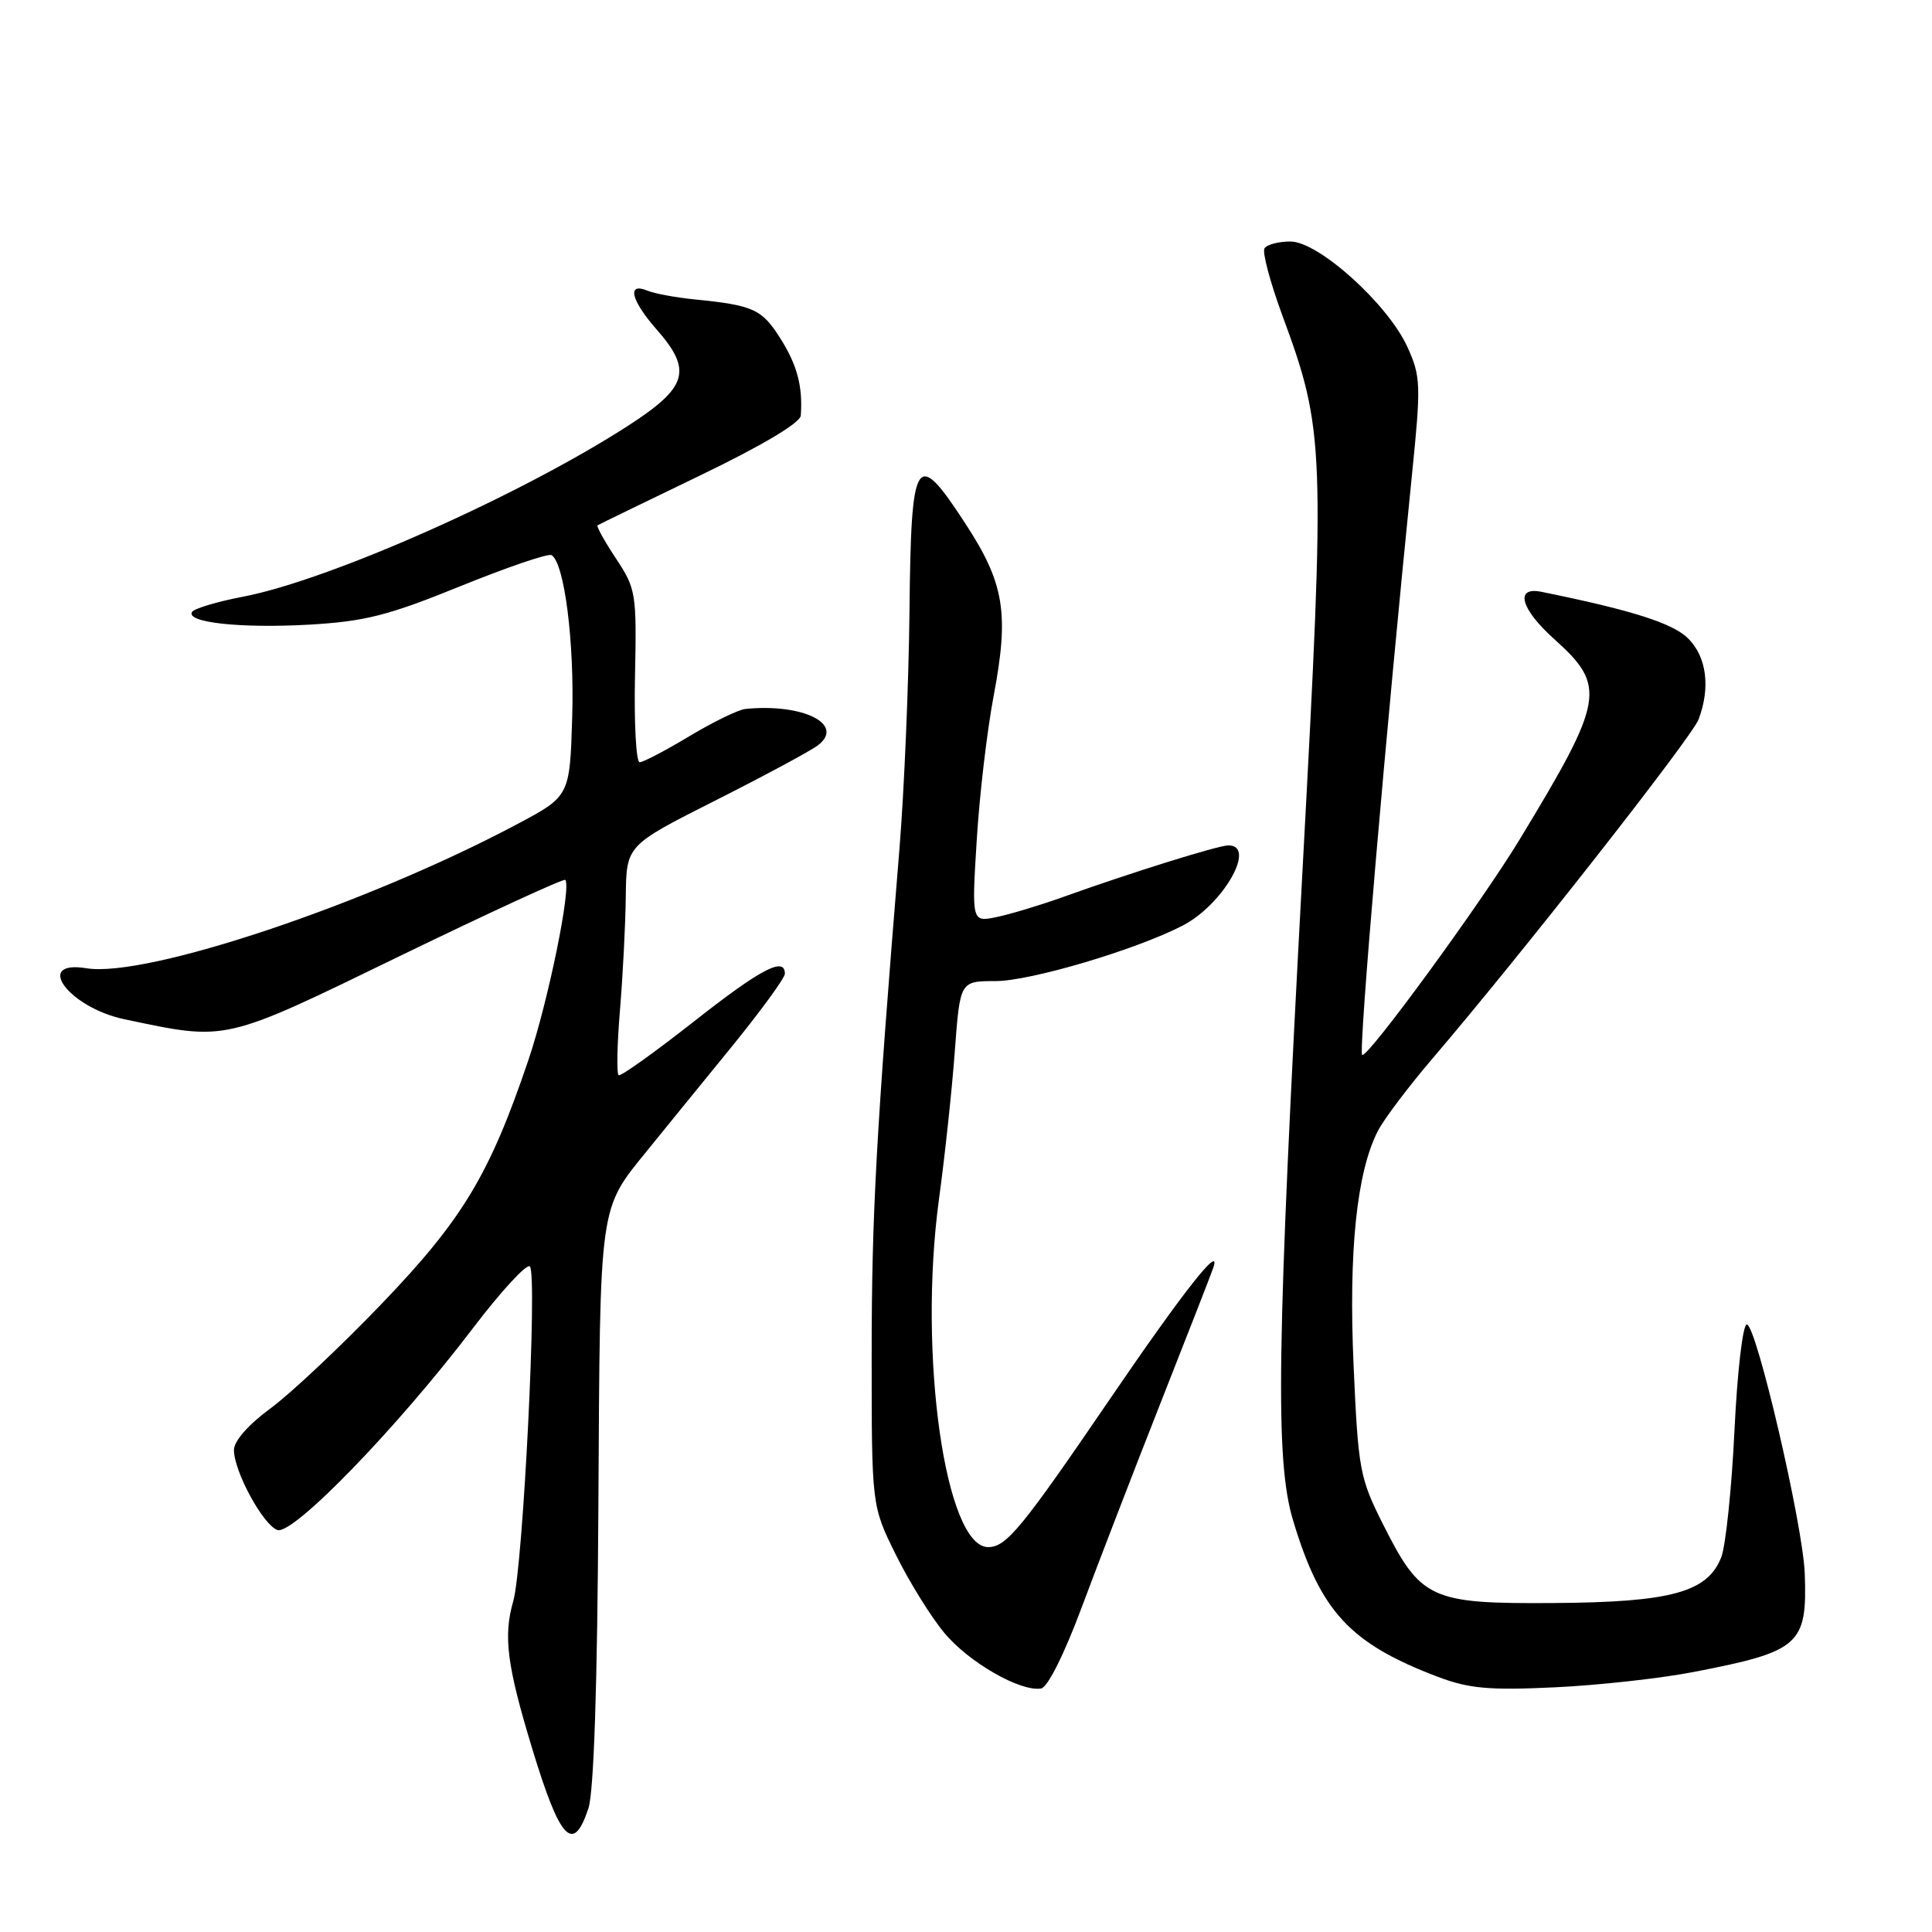 <?xml version="1.0" encoding="UTF-8" standalone="no"?>
<!DOCTYPE svg PUBLIC "-//W3C//DTD SVG 1.1//EN" "http://www.w3.org/Graphics/SVG/1.1/DTD/svg11.dtd" >
<svg xmlns="http://www.w3.org/2000/svg" xmlns:xlink="http://www.w3.org/1999/xlink" version="1.1" viewBox="0 0 256 256">
 <g >
 <path fill="currentColor"
d=" M 77.97 239.61 C 78.69 237.40 79.16 223.33 79.29 199.36 C 79.52 158.95 79.32 160.40 85.88 152.31 C 87.57 150.21 92.35 144.35 96.48 139.28 C 100.62 134.22 104.00 129.60 104.00 129.03 C 104.00 126.70 100.81 128.38 91.90 135.39 C 86.73 139.45 82.27 142.64 81.98 142.47 C 81.69 142.30 81.77 138.41 82.15 133.83 C 82.53 129.25 82.88 122.47 82.92 118.76 C 83.00 112.02 83.00 112.02 94.75 106.09 C 101.21 102.83 107.34 99.54 108.36 98.77 C 112.04 96.00 106.42 93.17 98.77 93.94 C 97.82 94.04 94.48 95.67 91.33 97.56 C 88.19 99.45 85.23 101.00 84.76 101.00 C 84.29 101.00 84.01 95.86 84.14 89.59 C 84.37 78.60 84.27 78.01 81.61 73.99 C 80.09 71.70 79.00 69.72 79.18 69.61 C 79.35 69.49 85.46 66.53 92.75 63.01 C 101.00 59.03 106.04 56.03 106.11 55.06 C 106.38 51.20 105.64 48.39 103.41 44.85 C 100.94 40.95 99.84 40.45 92.00 39.67 C 89.53 39.42 86.71 38.90 85.75 38.50 C 83.03 37.39 83.62 39.80 87.00 43.65 C 91.78 49.09 91.12 51.31 83.25 56.40 C 68.86 65.68 43.74 76.84 32.23 79.06 C 28.77 79.72 25.72 80.64 25.45 81.08 C 24.58 82.49 31.88 83.28 40.96 82.77 C 48.36 82.34 51.42 81.57 61.01 77.67 C 67.23 75.15 72.67 73.29 73.09 73.56 C 74.79 74.61 76.12 85.07 75.82 95.00 C 75.50 105.50 75.50 105.50 68.50 109.22 C 48.51 119.85 19.39 129.59 11.46 128.30 C 4.39 127.15 9.13 133.51 16.50 135.06 C 30.21 137.94 29.42 138.13 53.00 126.67 C 64.83 120.93 74.68 116.40 74.89 116.59 C 75.77 117.39 72.65 132.65 70.03 140.42 C 64.89 155.62 61.31 161.57 50.60 172.73 C 45.15 178.41 38.51 184.66 35.85 186.61 C 32.92 188.76 31.00 190.94 31.00 192.13 C 31.00 194.95 34.81 201.99 36.74 202.73 C 38.76 203.51 52.64 189.19 62.70 175.95 C 66.42 171.06 69.80 167.40 70.21 167.81 C 71.24 168.84 69.31 207.62 68.01 212.16 C 66.67 216.80 67.17 220.67 70.51 231.67 C 74.22 243.88 75.95 245.71 77.97 239.61 Z  M 143.33 212.99 C 145.48 207.22 150.17 195.07 153.74 186.00 C 157.32 176.93 160.48 168.82 160.76 168.00 C 161.93 164.60 156.73 171.21 146.99 185.50 C 135.37 202.53 133.34 205.00 130.94 205.00 C 125.25 205.00 121.63 179.42 124.42 158.89 C 125.20 153.18 126.15 144.34 126.52 139.25 C 127.21 130.00 127.21 130.00 131.92 130.00 C 136.53 130.00 150.51 125.85 156.70 122.65 C 162.09 119.87 166.58 111.97 162.75 112.02 C 161.38 112.03 149.72 115.68 141.00 118.81 C 137.97 119.90 133.98 121.11 132.12 121.50 C 128.75 122.21 128.75 122.21 129.42 111.36 C 129.78 105.39 130.80 96.75 131.67 92.18 C 133.73 81.27 133.09 77.31 127.94 69.41 C 121.34 59.28 120.73 60.22 120.51 81.00 C 120.41 90.62 119.81 104.80 119.18 112.50 C 116.09 150.21 115.50 161.02 115.50 179.52 C 115.50 199.55 115.50 199.55 118.71 206.02 C 120.47 209.59 123.36 214.25 125.14 216.38 C 128.37 220.27 135.22 224.20 137.96 223.73 C 138.82 223.59 141.04 219.14 143.33 212.99 Z  M 224.50 221.53 C 238.49 218.82 239.48 217.94 239.14 208.50 C 238.91 202.10 232.72 175.50 231.46 175.50 C 230.93 175.50 230.20 181.74 229.83 189.50 C 229.46 197.20 228.67 204.76 228.09 206.30 C 226.29 210.98 221.47 212.31 205.83 212.41 C 189.51 212.52 188.27 211.94 183.25 201.96 C 180.17 195.84 179.97 194.74 179.36 180.99 C 178.68 165.80 179.77 155.28 182.59 149.83 C 183.40 148.26 186.66 143.95 189.83 140.24 C 201.48 126.62 224.16 97.71 225.07 95.33 C 226.66 91.12 226.15 87.06 223.70 84.61 C 221.67 82.58 216.27 80.86 204.25 78.42 C 200.67 77.69 201.48 80.68 205.95 84.69 C 212.90 90.93 212.60 92.70 201.37 111.22 C 196.22 119.71 181.06 140.44 180.49 139.78 C 180.00 139.23 183.59 97.47 187.10 62.83 C 188.30 51.01 188.26 49.89 186.51 46.02 C 183.94 40.32 174.72 32.00 170.98 32.00 C 169.41 32.00 167.86 32.41 167.55 32.91 C 167.24 33.42 168.30 37.38 169.89 41.72 C 175.55 57.04 175.62 59.10 172.63 114.56 C 169.16 178.80 168.94 193.53 171.35 201.50 C 174.98 213.56 178.89 217.77 190.50 222.18 C 194.65 223.75 197.29 223.99 206.00 223.58 C 211.78 223.31 220.10 222.39 224.50 221.53 Z "/>
</g>
</svg>